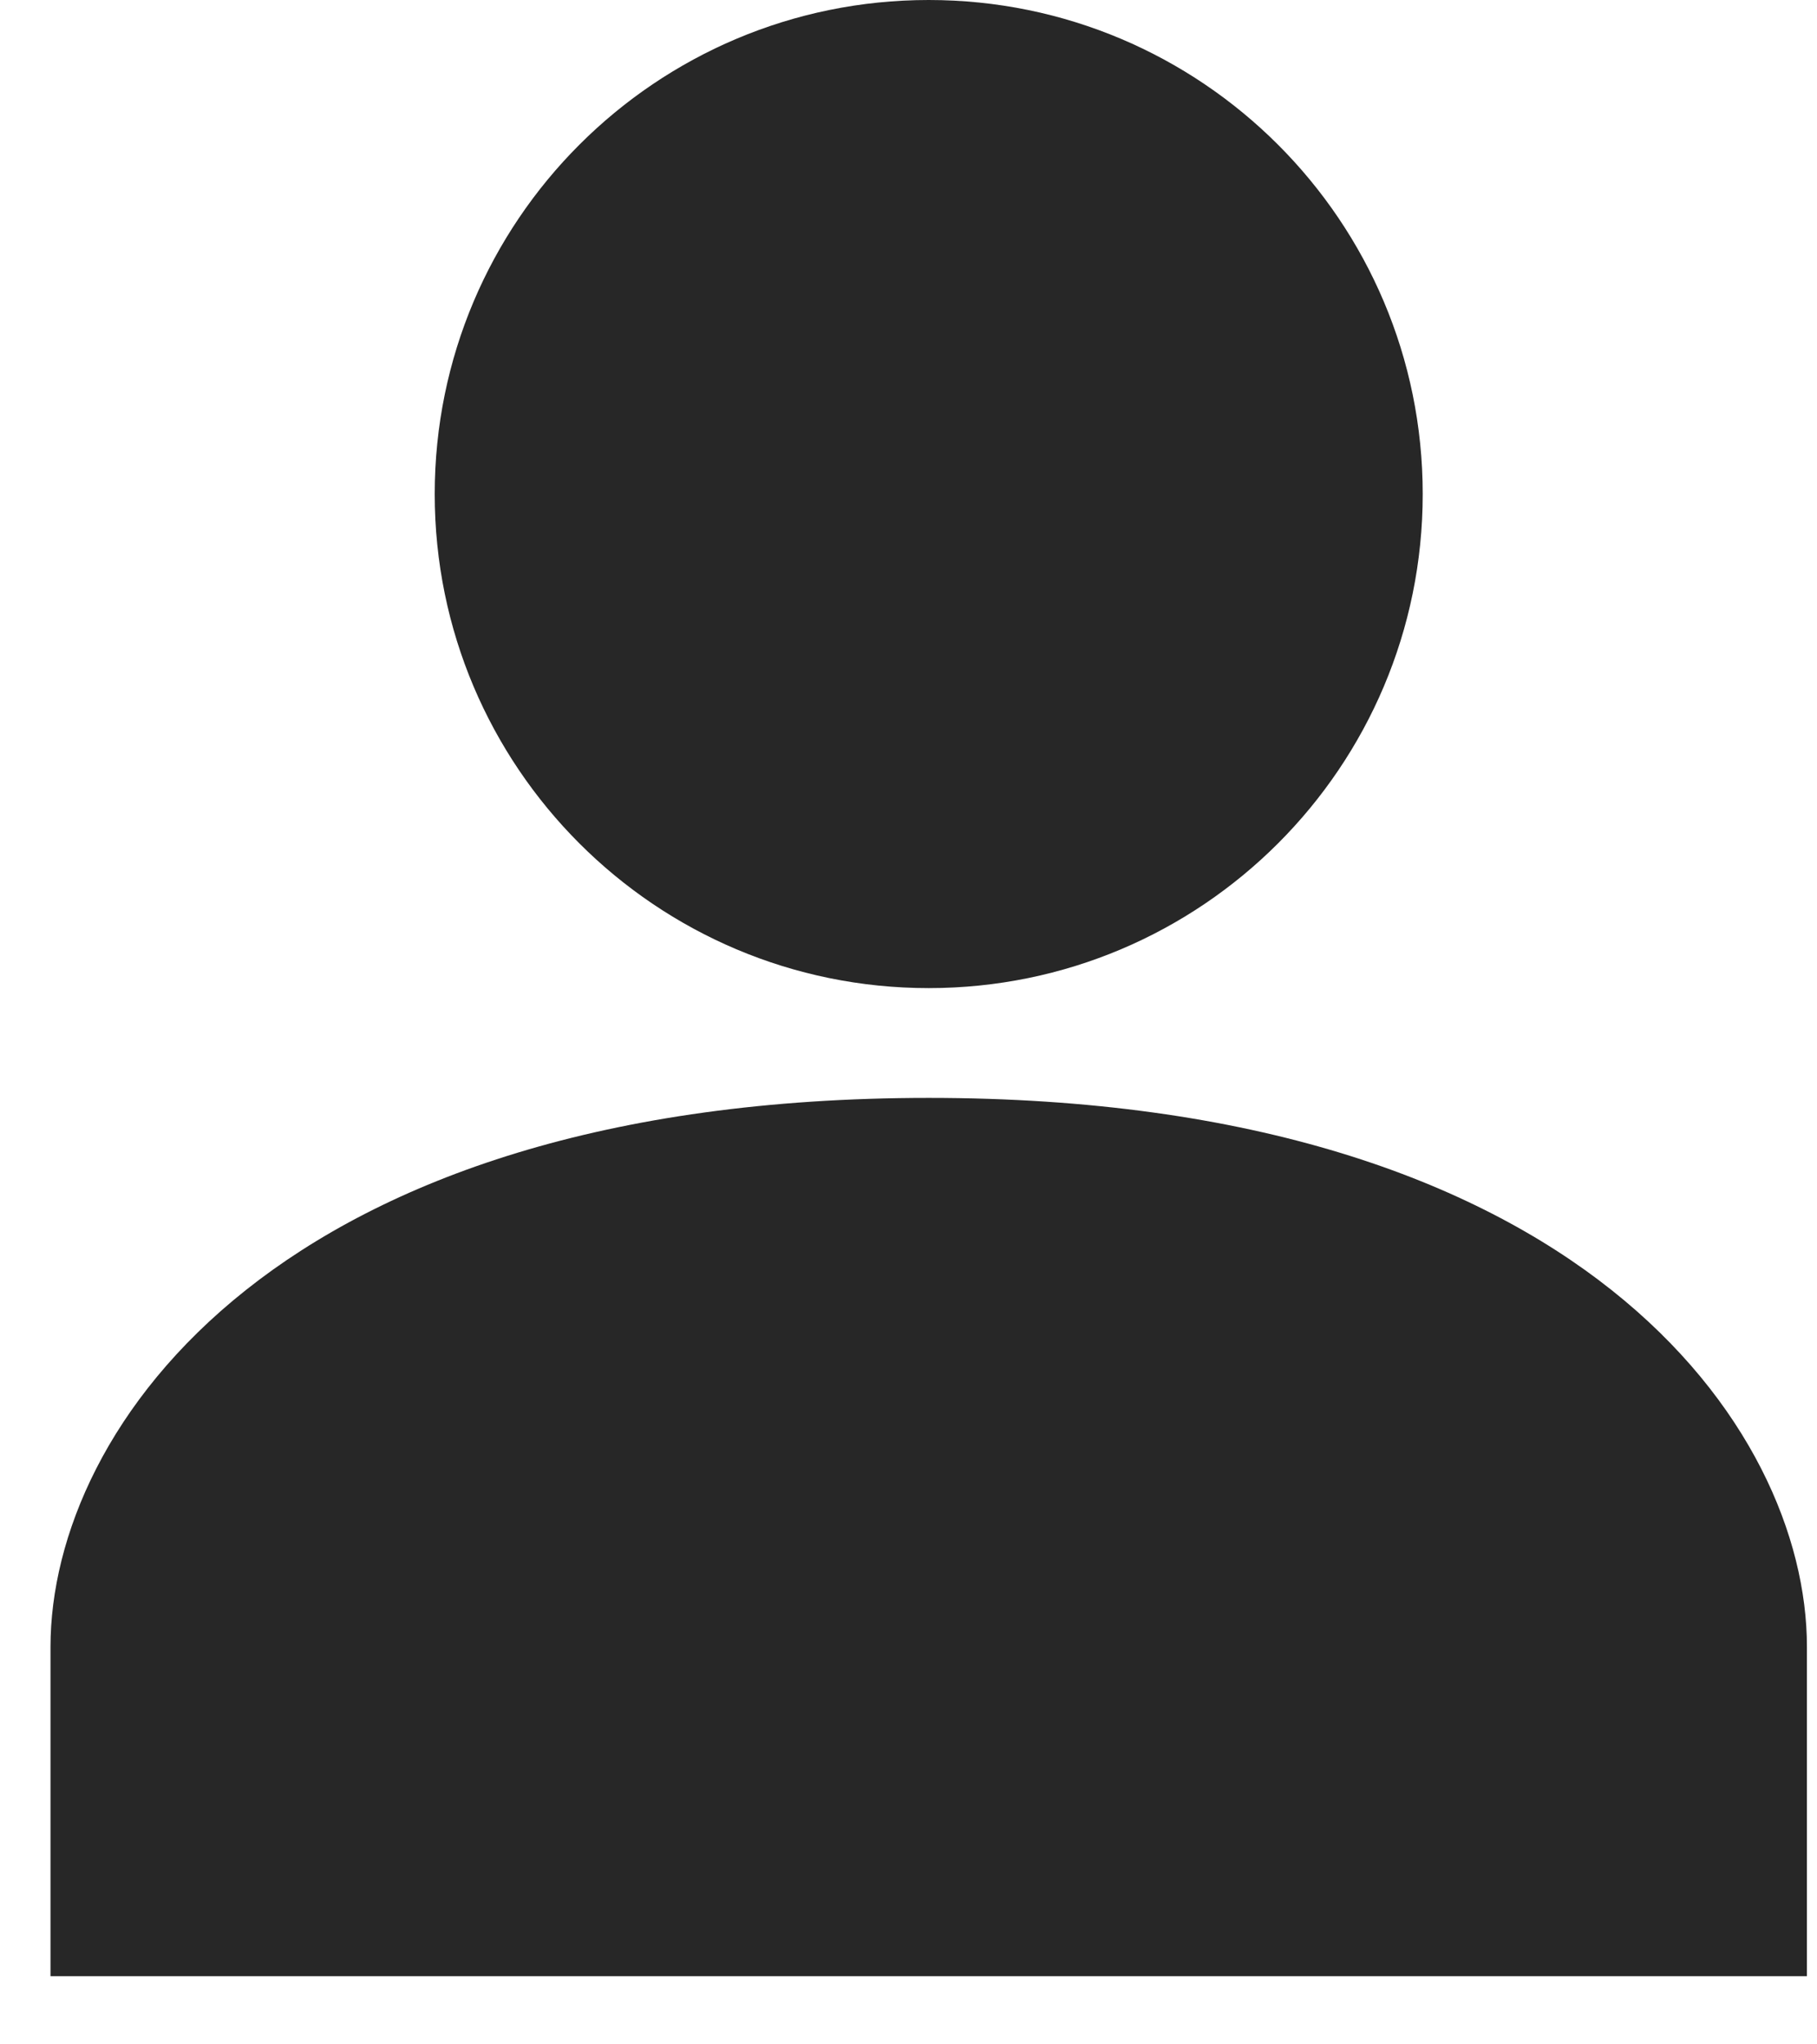 <svg width="24" height="27" viewBox="0 0 24 27" fill="none" xmlns="http://www.w3.org/2000/svg">
<path d="M12.267 14.5C3.683 14.5 0.667 18.85 0.667 21.75V26.1H23.867V21.75C23.867 18.85 20.851 14.5 12.267 14.5Z" fill="#272727"/>
<path d="M12.267 13.05C15.87 13.05 18.792 10.129 18.792 6.525C18.792 2.921 15.87 0 12.267 0C8.663 0 5.742 2.921 5.742 6.525C5.742 10.129 8.663 13.05 12.267 13.05Z" fill="#272727"/>
</svg>
